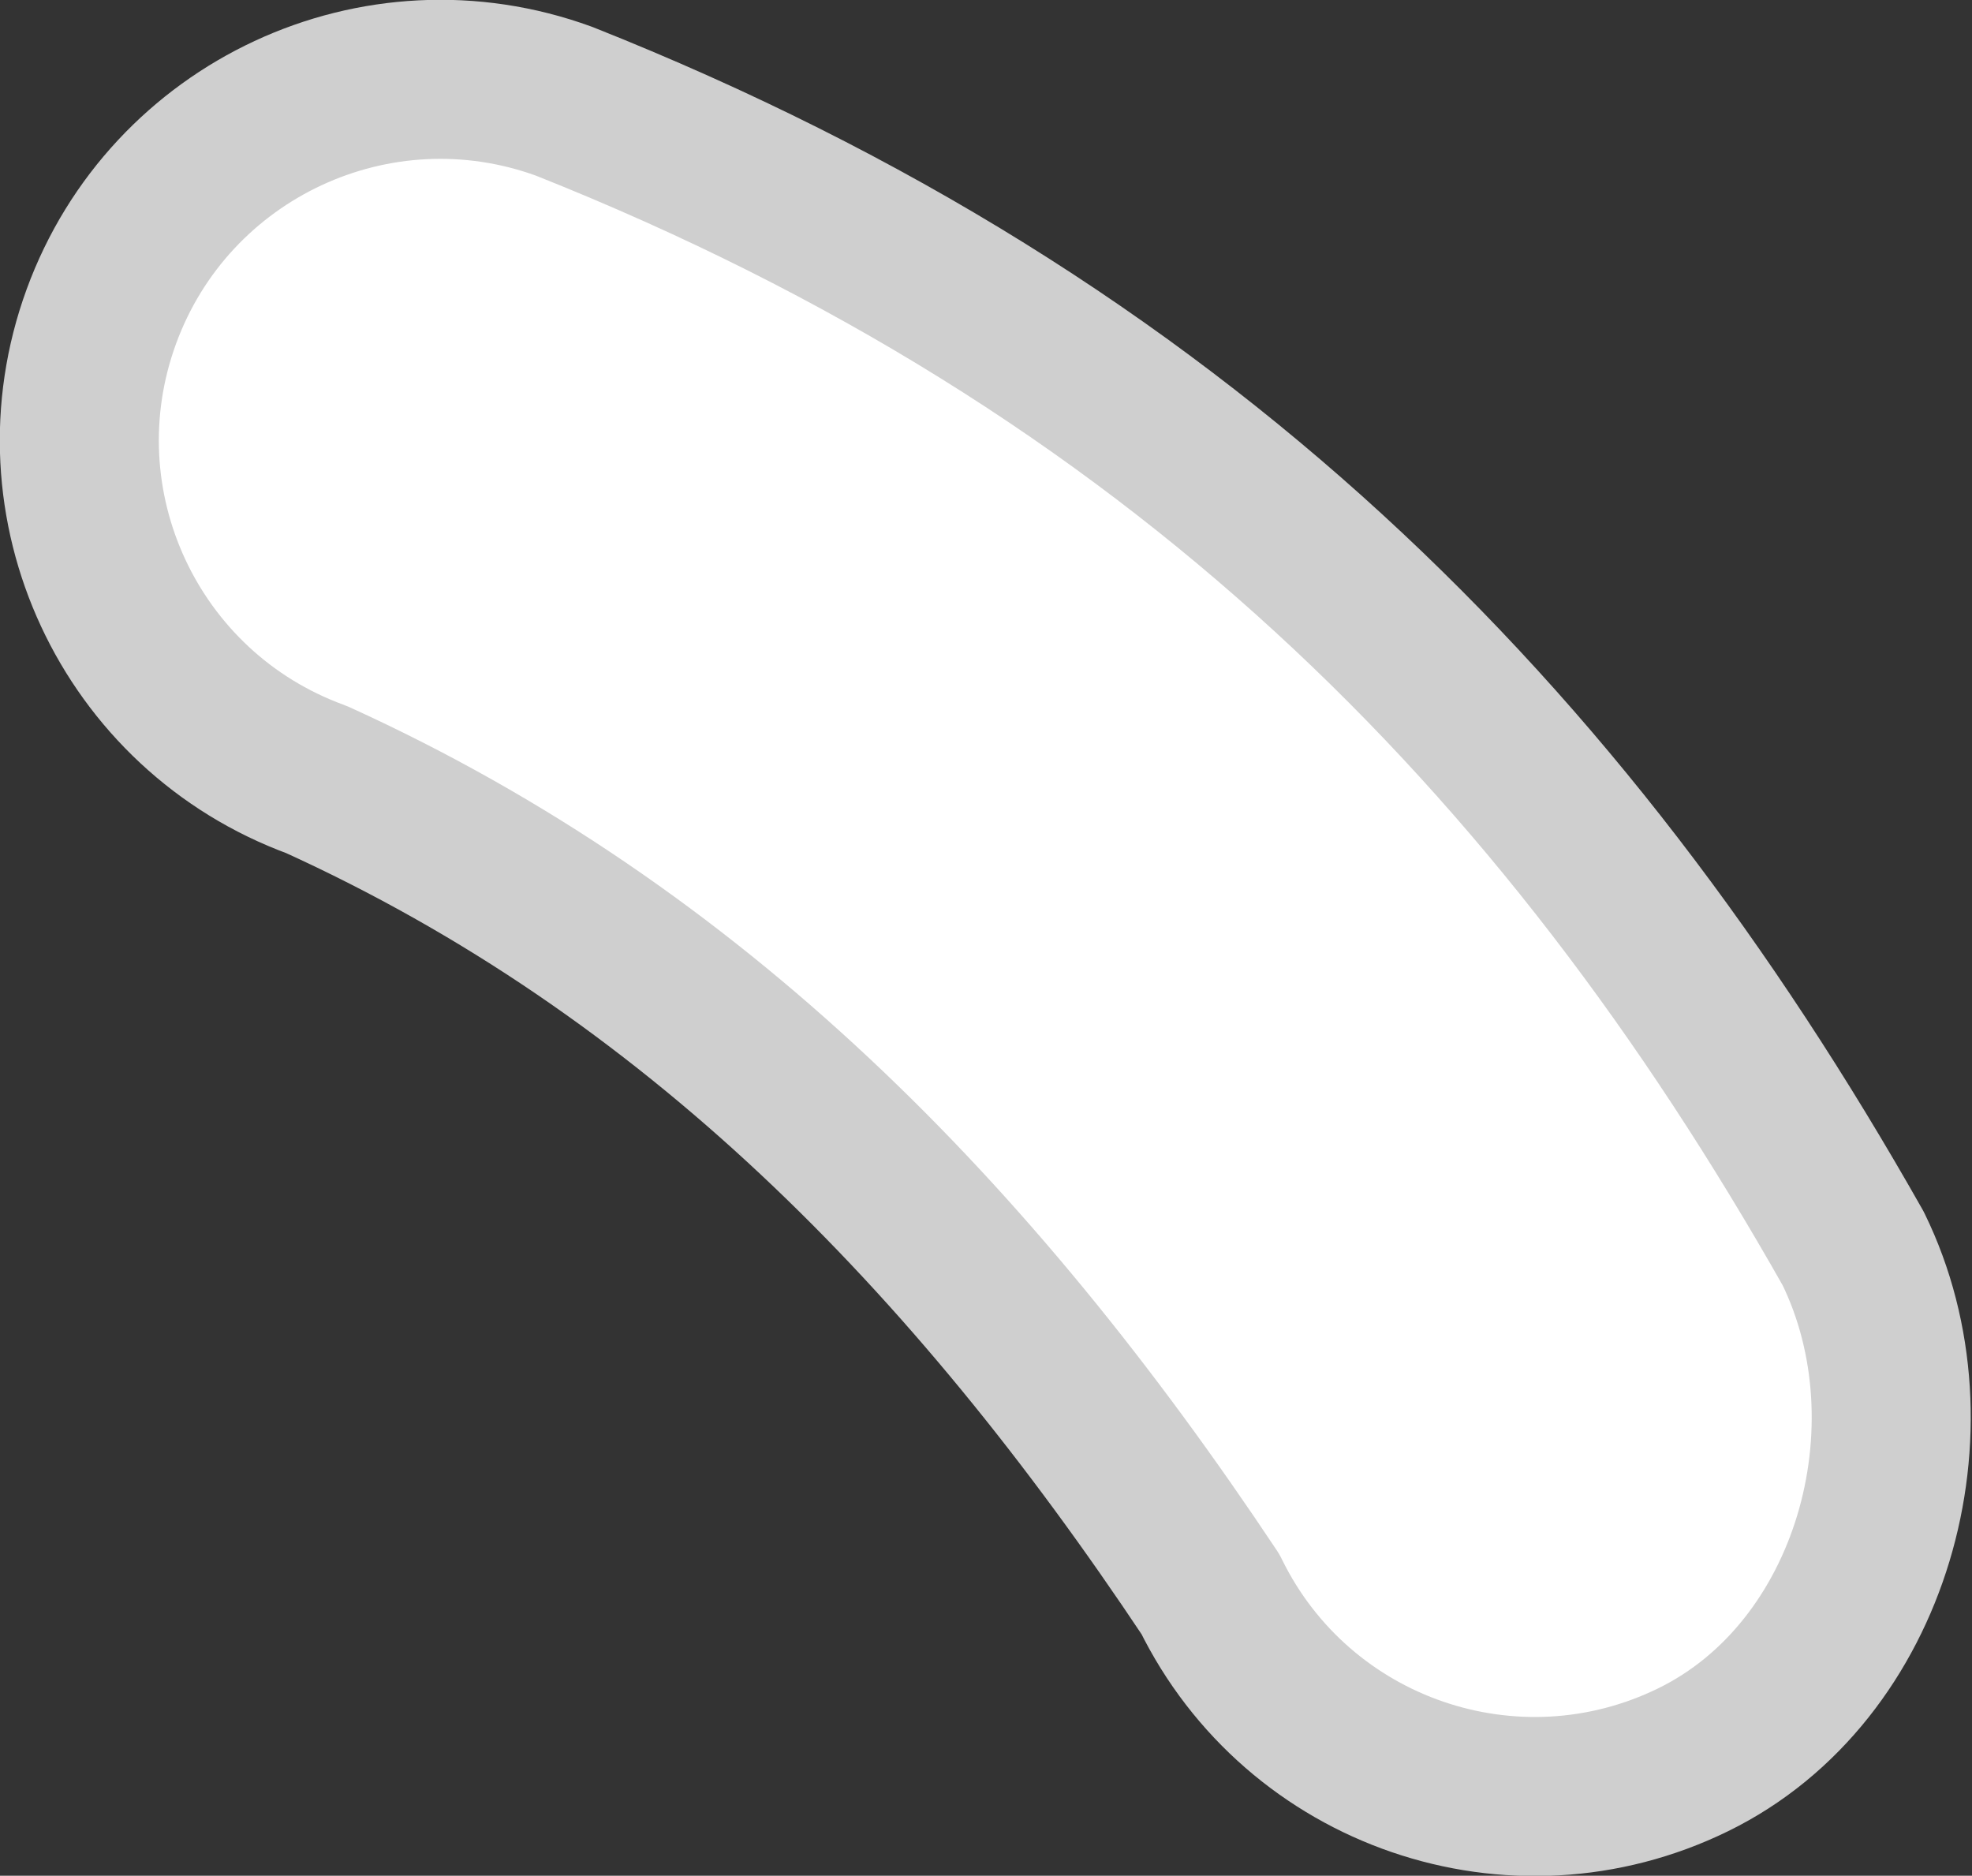 <?xml version="1.0" encoding="UTF-8" standalone="no"?>
<!-- Created with Inkscape (http://www.inkscape.org/) -->

<svg
   width="186.009mm"
   height="176.906mm"
   viewBox="0 0 186.009 176.906"
   version="1.1"
   id="svg5"
   inkscape:version="1.2.2 (732a01da63, 2022-12-09)"
   sodipodi:docname="rice.svg"
   xmlns:inkscape="http://www.inkscape.org/namespaces/inkscape"
   xmlns:sodipodi="http://sodipodi.sourceforge.net/DTD/sodipodi-0.dtd"
   xmlns="http://www.w3.org/2000/svg"
   xmlns:svg="http://www.w3.org/2000/svg">
  <rect x="0" y="0" width="186.009" height="176.906" fill="#333333" stroke="none"/>
  <sodipodi:namedview
     id="namedview7"
     pagecolor="#505050"
     bordercolor="#ffffff"
     borderopacity="1"
     inkscape:showpageshadow="0"
     inkscape:pageopacity="0"
     inkscape:pagecheckerboard="1"
     inkscape:deskcolor="#505050"
     inkscape:document-units="mm"
     showgrid="false"
     inkscape:zoom="0.70710678"
     inkscape:cx="482.95393"
     inkscape:cy="398.80822"
     inkscape:window-width="1920"
     inkscape:window-height="1027"
     inkscape:window-x="-8"
     inkscape:window-y="-8"
     inkscape:window-maximized="1"
     inkscape:current-layer="layer1" />
  <defs
     id="defs2" />
  <g
     inkscape:label="图层 1"
     inkscape:groupmode="layer"
     id="layer1"
     transform="translate(-329.964,-116.248)">
    <path
       id="path4290-6"
       style="fill:#ffffff;stroke:#cfcfcf;stroke-width:15;stroke-linecap:round;stroke-linejoin:round"
       d="m 504.773,234.011 c 8.267,16.891 1.805,39.931 -15.086,48.198 -16.891,8.267 -37.285,1.276 -45.552,-15.615 -22.607,-33.947 -48.871,-60.714 -84.305,-76.82 -17.666,-6.448 -26.759,-25.995 -20.312,-43.661 6.448,-17.666 25.995,-26.759 43.661,-20.312 57.608,22.885 94.136,59.674 121.594,108.209 z"
       sodipodi:nodetypes="csccscc" />
  </g>
</svg>
